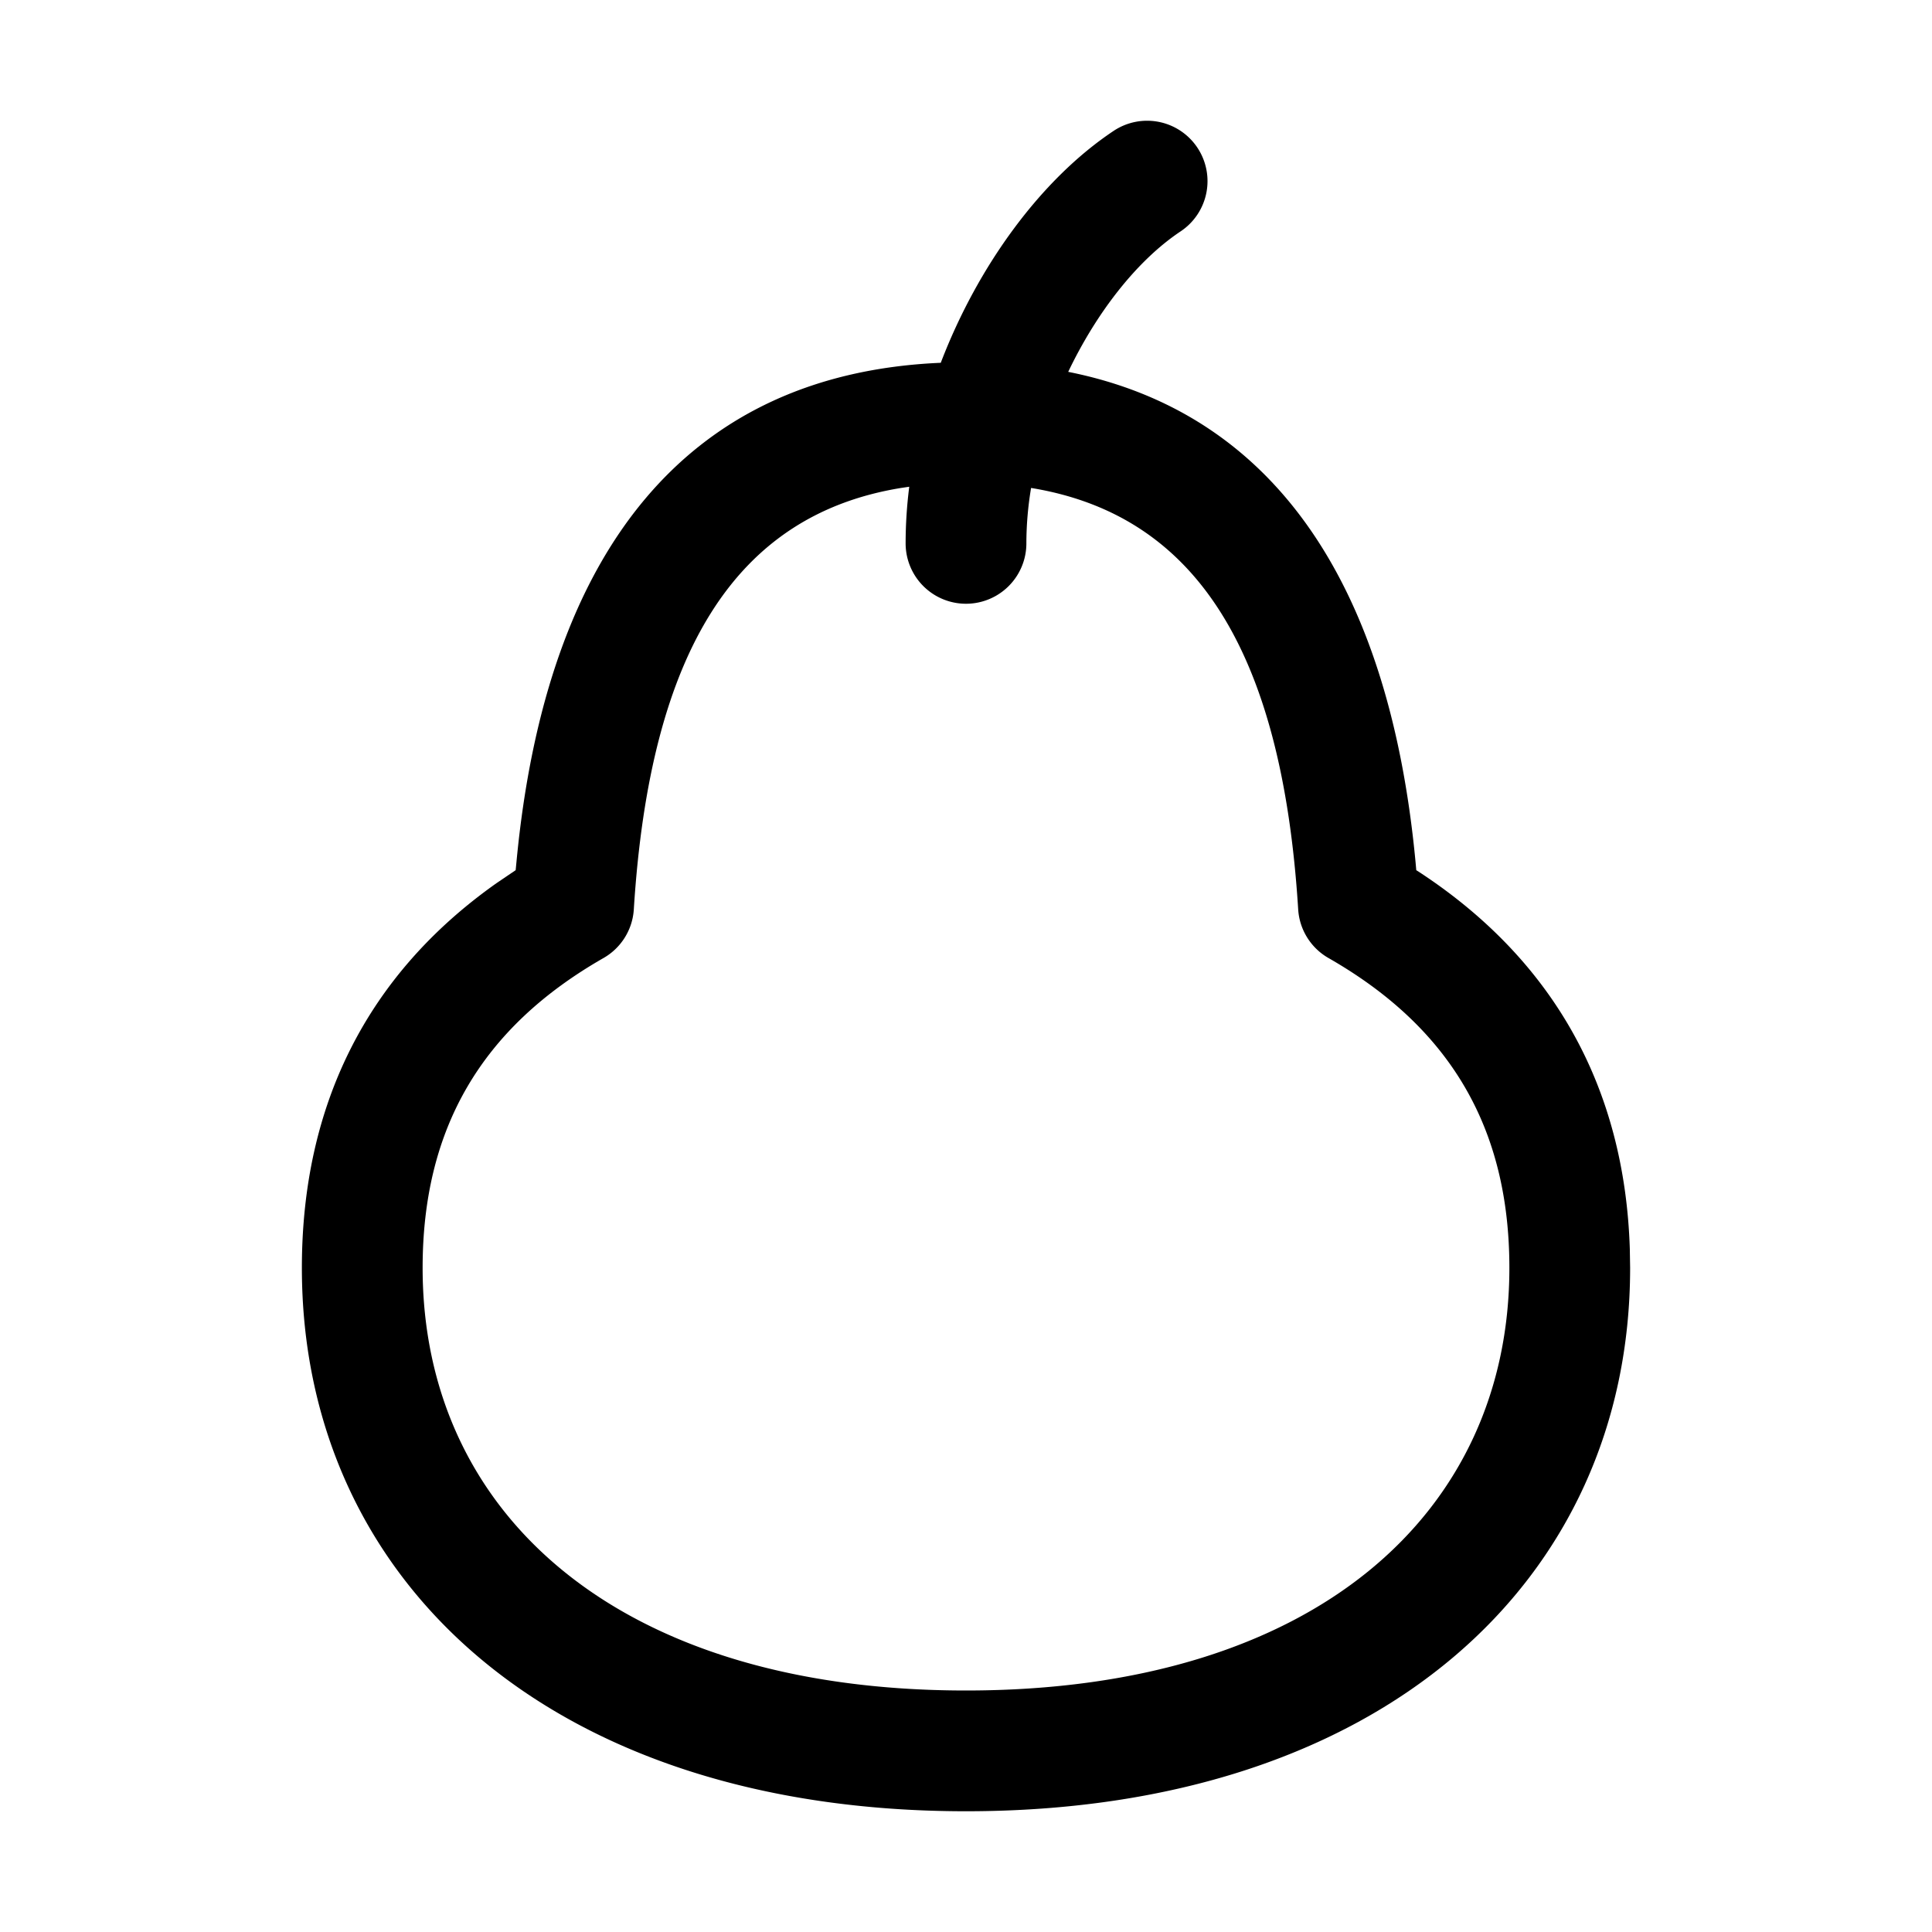 <svg xmlns="http://www.w3.org/2000/svg" viewBox="0 0 32 32"><path fill="currentColor" fill-rule="nonzero" d="M19.832 2.445a1 1 0 0 1-.277 1.387c-.716.477-1.387 1.332-1.862 2.327 3.372.672 5.313 3.462 5.753 8.12l.012.134.067.043c2.211 1.456 3.386 3.563 3.47 6.233L27 21c0 5.186-4.131 9-11 9S5 26.186 5 21c0-2.713 1.093-4.868 3.225-6.373l.316-.214.013-.134c.493-5.217 2.868-8.092 7.028-8.27.617-1.612 1.664-3.042 2.863-3.841a1 1 0 0 1 1.387.277M15.06 8.062l-.135.02c-2.71.441-4.157 2.665-4.427 6.98a1 1 0 0 1-.502.806C7.974 17.024 7 18.693 7 21c0 4.044 3.202 7 9 7s9-2.956 9-7c0-2.307-.974-3.976-2.996-5.132a1 1 0 0 1-.502-.806c-.27-4.313-1.716-6.537-4.424-6.98A5.603 5.603 0 0 0 17 9a1 1 0 0 1-2 0c0-.31.02-.624.06-.938"/></svg>